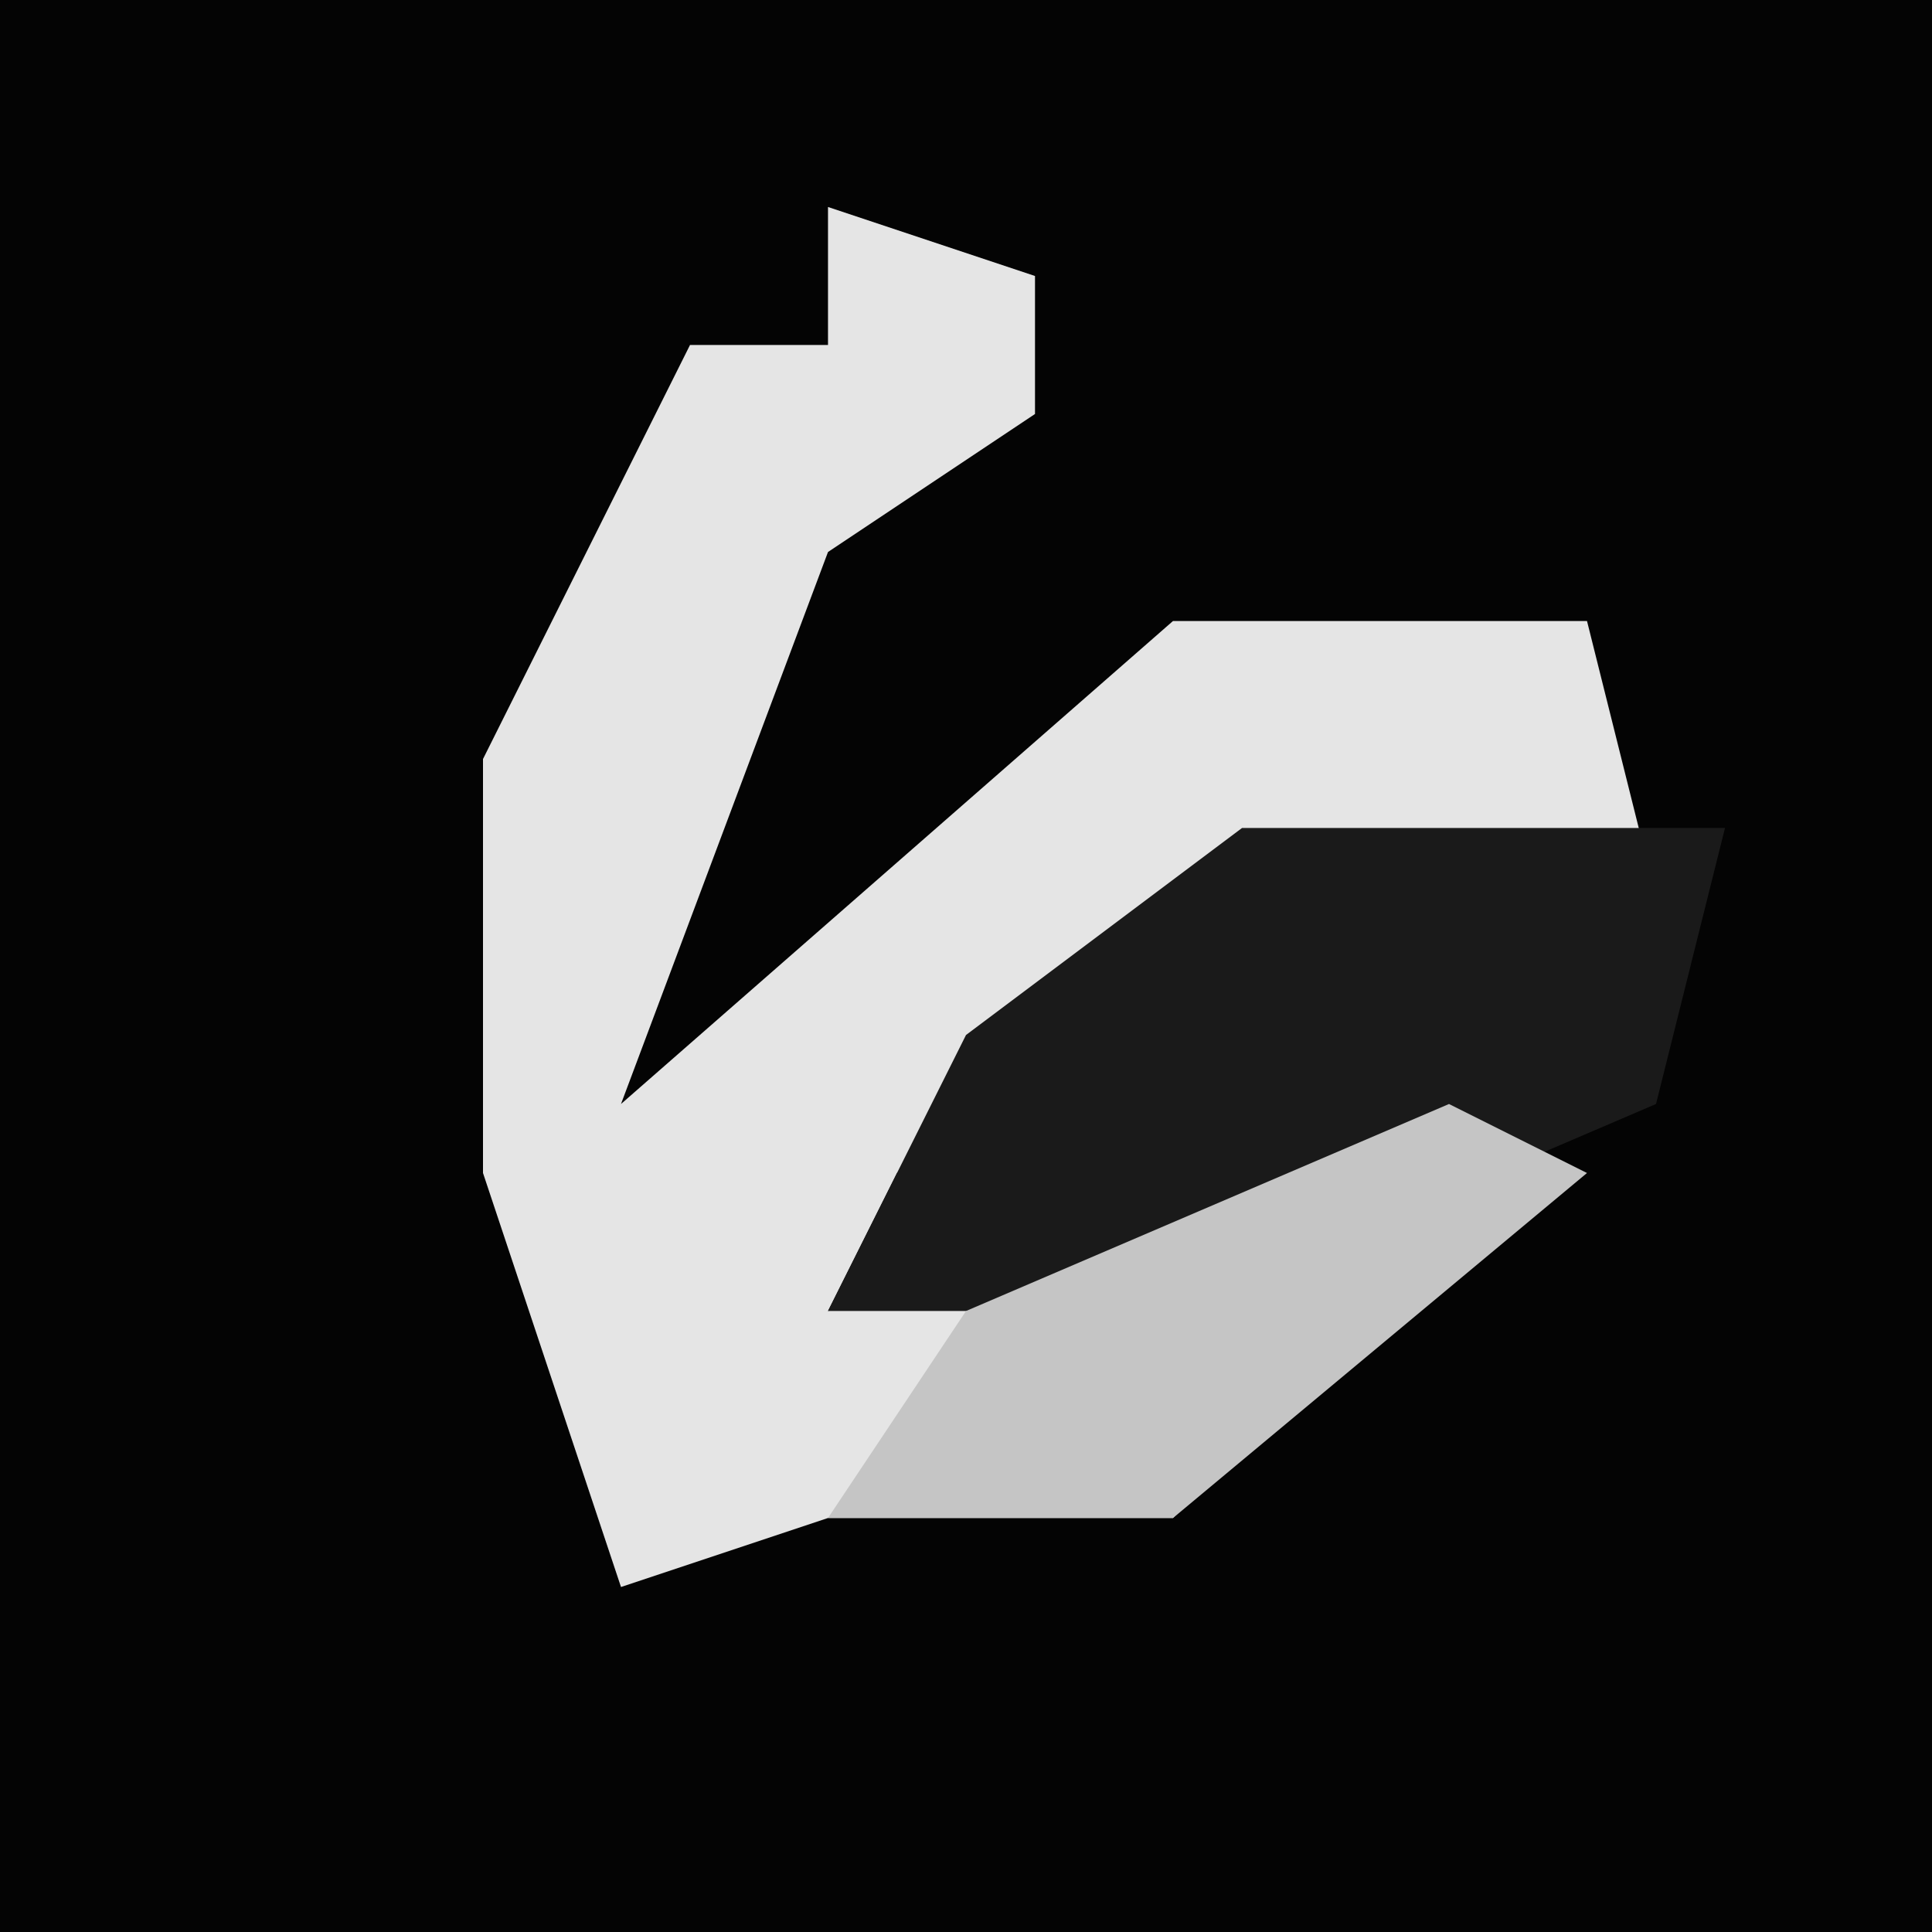 <?xml version="1.0" encoding="UTF-8"?>
<svg version="1.1" xmlns="http://www.w3.org/2000/svg" width="28" height="28">
<path d="M0,0 L28,0 L28,28 L0,28 Z " fill="#040404" transform="translate(0,0)"/>
<path d="M0,0 L3,1 L3,3 L0,5 L-3,13 L5,6 L11,6 L12,10 L6,10 L1,14 L0,16 L11,13 L6,18 L5,19 L0,19 L-3,20 L-5,14 L-5,8 L-2,2 L0,2 Z " fill="#E5E5E5" transform="translate(12,3)"/>
<path d="M0,0 L7,0 L6,4 L-1,7 L-6,7 L-4,3 Z " fill="#1A1A1A" transform="translate(18,12)"/>
<path d="M0,0 L2,1 L-4,6 L-9,6 L-7,3 Z " fill="#C5C5C5" transform="translate(21,16)"/>
</svg>
